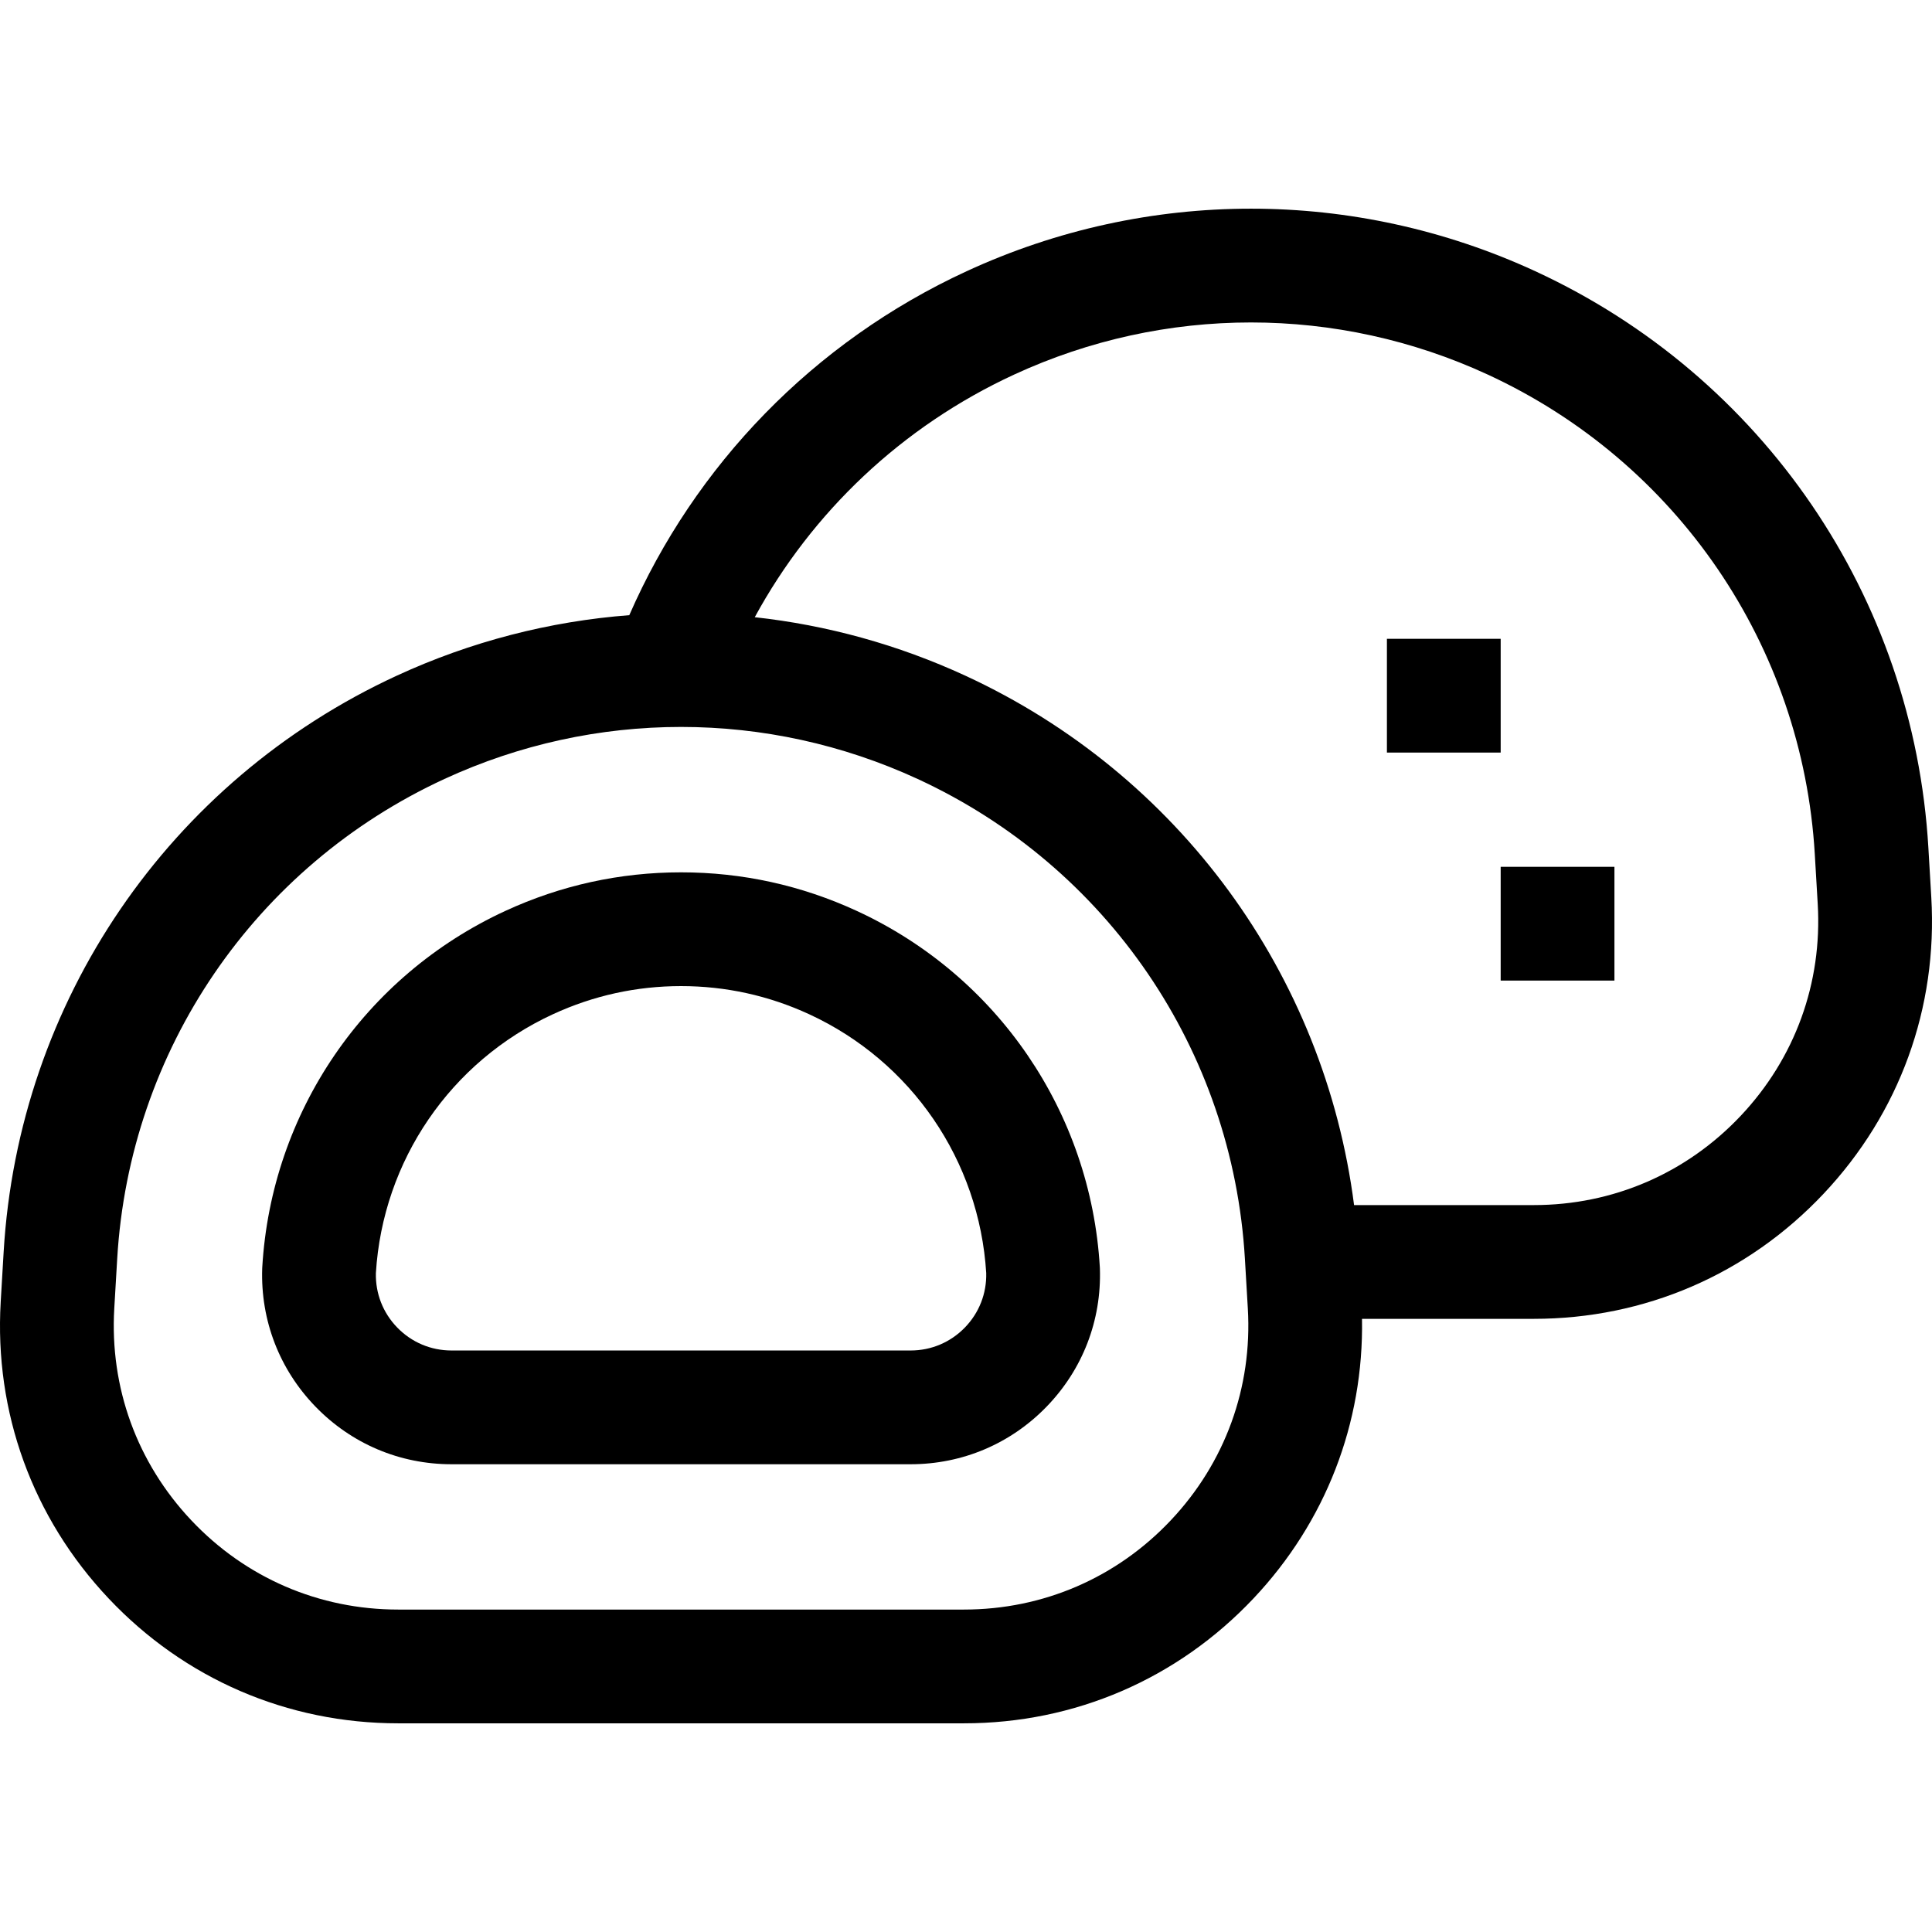 <svg id="Capa_1" enable-background="new 0 0 509.492 509.492" height="512" viewBox="0 0 509.492 509.492" width="512" xmlns="http://www.w3.org/2000/svg"><g><path d="m509.305 236.629-.772-13.131c-3.884-66.023-43.6-124.254-103.65-151.97-47.658-21.996-102.322-21.997-149.98-.001-40.481 18.684-71.699 51.246-88.951 90.702-20.981 1.609-41.753 6.926-61.34 15.965-60.051 27.716-99.767 85.948-103.651 151.971l-.774 13.132c-1.715 29.169 8.38 56.94 28.425 78.199 20.046 21.259 47.176 32.966 76.395 32.966h149.188c29.219 0 56.35-11.708 76.395-32.967 19.011-20.163 29.065-46.185 28.587-73.7h45.307c29.22 0 56.351-11.708 76.396-32.967 20.046-21.258 30.14-49.03 28.425-78.199zm-104.82 81.166h-47.4c-7.81-60.864-46.224-113.63-102.493-139.601-17.784-8.207-36.544-13.349-55.551-15.431 15.044-27.648 38.755-50.299 68.433-63.997 19.834-9.154 41.126-13.731 62.418-13.731s42.584 4.577 62.418 13.731c49.983 23.07 83.042 71.539 86.274 126.494l.773 13.131c1.225 20.835-5.985 40.672-20.303 55.857-14.319 15.184-33.698 23.547-54.569 23.547zm-95.721 83.119c-14.318 15.185-33.697 23.548-54.568 23.548h-149.189c-20.87 0-40.249-8.363-54.567-23.547-14.318-15.185-21.528-35.022-20.303-55.857l.773-13.131c3.232-54.955 36.291-103.424 86.274-126.493 19.833-9.154 41.125-13.731 62.417-13.731s42.585 4.577 62.419 13.731c49.982 23.068 83.041 71.538 86.275 126.493l.772 13.131c1.225 20.834-5.986 40.671-20.303 55.856z"/><path d="m365.746 168.462h30v30h-30z"/><path d="m395.746 228.59h30v30h-30z"/><path d="m290.057 334.572-.018-.395c-2.401-40.816-26.954-76.815-64.078-93.95-14.64-6.756-30.237-10.182-46.36-10.182-16.122 0-31.72 3.426-46.359 10.182-37.122 17.134-61.676 53.132-64.077 93.948l-.019.395c-.442 13.643 4.543 26.557 14.037 36.363 9.493 9.807 22.239 15.207 35.888 15.207h121.062c13.648 0 26.394-5.4 35.887-15.207 9.494-9.805 14.479-22.719 14.037-36.361zm-29.98 1.151c.128 5.383-1.86 10.47-5.611 14.344-3.792 3.917-8.882 6.074-14.333 6.074h-121.063c-5.451 0-10.542-2.157-14.334-6.074-3.751-3.874-5.739-8.963-5.611-14.347 1.825-29.657 19.698-55.797 46.688-68.254 10.669-4.924 22.037-7.421 33.787-7.421 11.751 0 23.119 2.497 33.788 7.421 26.992 12.458 44.865 38.599 46.689 68.257z"/></g></svg>